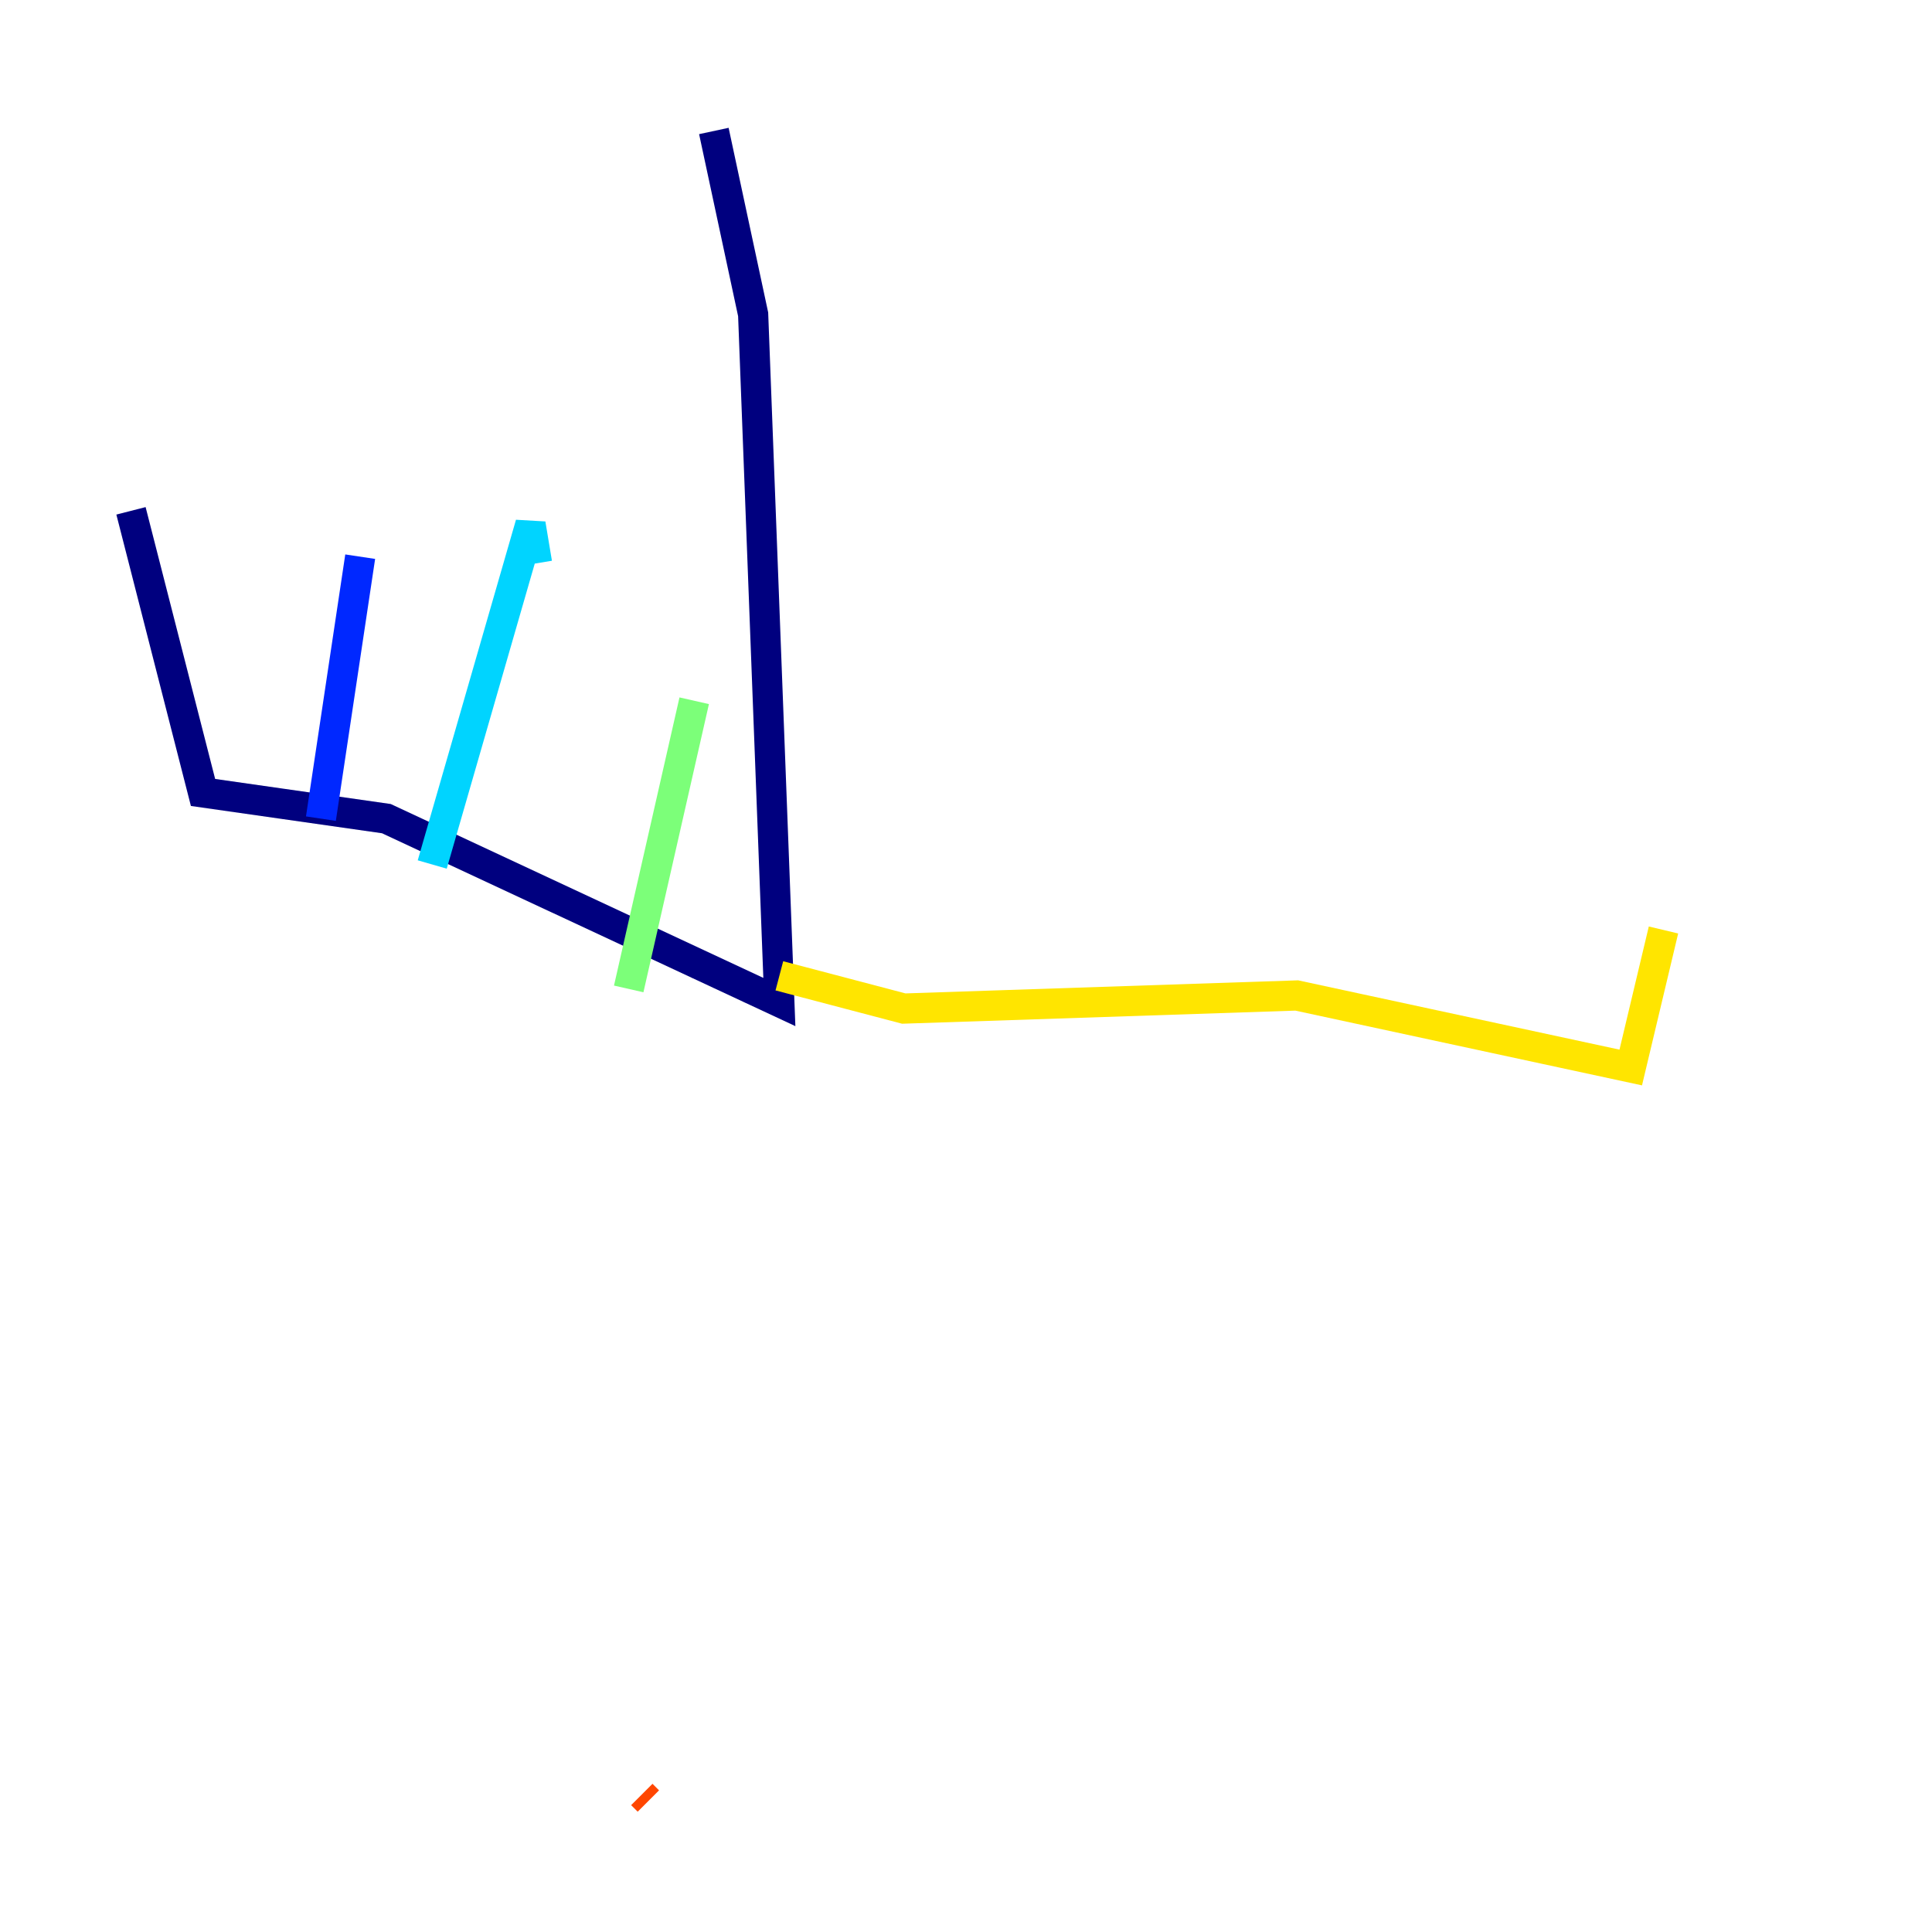 <?xml version="1.0" encoding="utf-8" ?>
<svg baseProfile="tiny" height="128" version="1.2" viewBox="0,0,128,128" width="128" xmlns="http://www.w3.org/2000/svg" xmlns:ev="http://www.w3.org/2001/xml-events" xmlns:xlink="http://www.w3.org/1999/xlink"><defs /><polyline fill="none" points="47.295,8.678 49.898,20.827 51.634,66.386 25.6,54.237 13.451,52.502 8.678,33.844" stroke="#00007f" stroke-width="2" /><polyline fill="none" points="21.261,54.237 23.864,36.881" stroke="#0028ff" stroke-width="2" /><polyline fill="none" points="28.637,57.275 35.146,34.712 35.58,37.315" stroke="#00d4ff" stroke-width="2" /><polyline fill="none" points="41.654,65.519 45.993,46.427" stroke="#7cff79" stroke-width="2" /><polyline fill="none" points="51.634,64.651 59.878,66.82 85.912,65.953 108.041,70.725 110.21,61.614" stroke="#ffe500" stroke-width="2" /><polyline fill="none" points="42.956,119.322 42.522,118.888" stroke="#ff4600" stroke-width="2" /><polyline fill="none" points="42.956,118.02 42.956,118.02" stroke="#7f0000" stroke-width="2" /></svg>